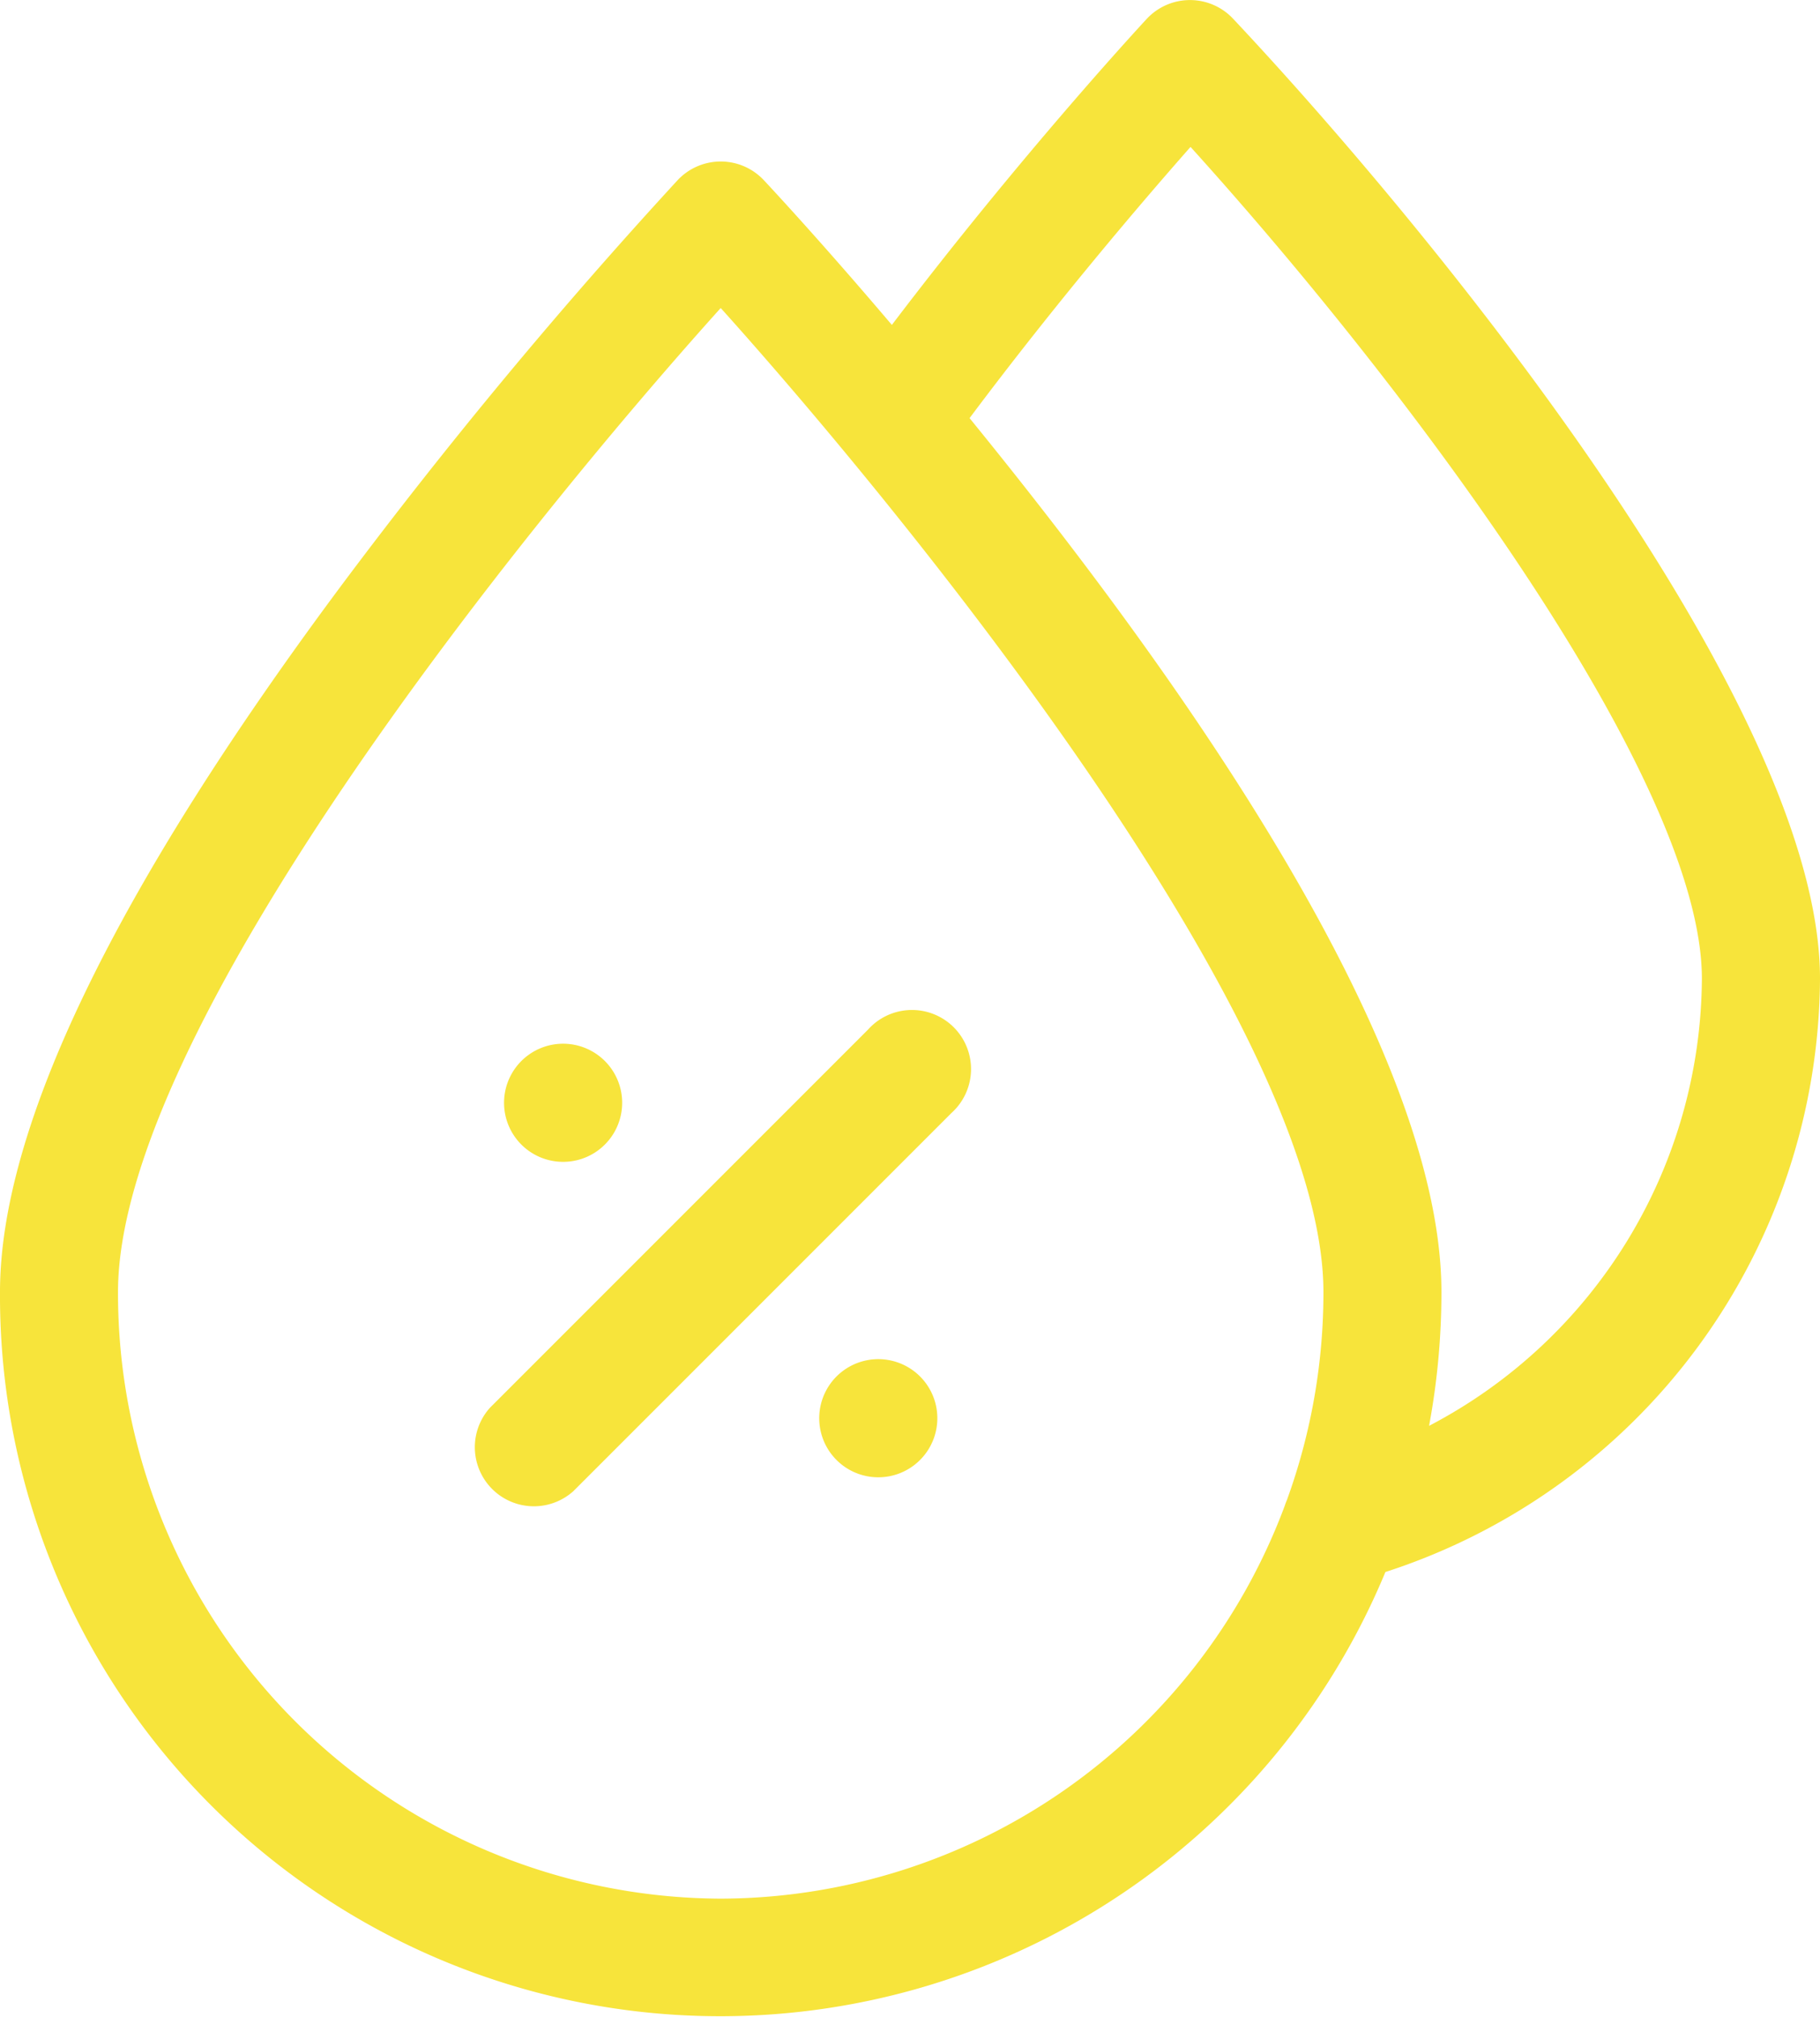 <svg xmlns="http://www.w3.org/2000/svg" width="48.013" height="53.194" viewBox="0 0 48.013 53.194">
  <g id="humidity" transform="translate(-24.934 0.001)">
    <path id="Path_62" data-name="Path 62" d="M72.947,25.81C72.947,18.475,62.455,5.8,57.46.489A1.559,1.559,0,0,0,55.183.5c-.147.159-3.3,3.565-6.721,8.069C46.536,6.3,45.183,4.857,45.084,4.751a1.559,1.559,0,0,0-2.274,0A136.078,136.078,0,0,0,33.97,15.4c-6,8.052-9.036,14.335-9.036,18.675a19,19,0,0,0,36.548,7.386A16.553,16.553,0,0,0,72.947,25.81Zm-29,24.266a15.966,15.966,0,0,1-15.9-16c0-6.863,10.584-20.048,15.9-25.953,4.749,5.278,15.9,18.887,15.9,25.953a16.017,16.017,0,0,1-.963,5.486,1.579,1.579,0,0,0-.057.151A15.926,15.926,0,0,1,43.947,50.076Zm18.687-12.47a19.247,19.247,0,0,0,.326-3.529c0-7.011-8-17.588-12.448-23.05,2.28-3.046,4.53-5.68,5.829-7.153,5.809,6.421,13.49,16.7,13.49,21.938A13.388,13.388,0,0,1,62.633,37.606Z" transform="translate(0 0)" fill="#f7e43b"/>
    <path id="Path_63" data-name="Path 63" d="M155.364,257.453l-9.974,9.974a1.558,1.558,0,0,0,2.2,2.2l9.974-9.974a1.558,1.558,0,1,0-2.2-2.2Z" transform="translate(-107.532 -230.297)" fill="#f7e43b"/>
    <path id="Path_64" data-name="Path 64" d="M152.976,266.868a1.558,1.558,0,1,0,1.075-1.8A1.559,1.559,0,0,0,152.976,266.868Z" transform="translate(-114.714 -237.474)" fill="#f7e43b"/>
    <path id="Path_65" data-name="Path 65" d="M236.031,346.259a1.558,1.558,0,1,0-1.076,1.8A1.559,1.559,0,0,0,236.031,346.259Z" transform="translate(-186.4 -309.163)" fill="#f7e43b"/>
  </g>
</svg>
